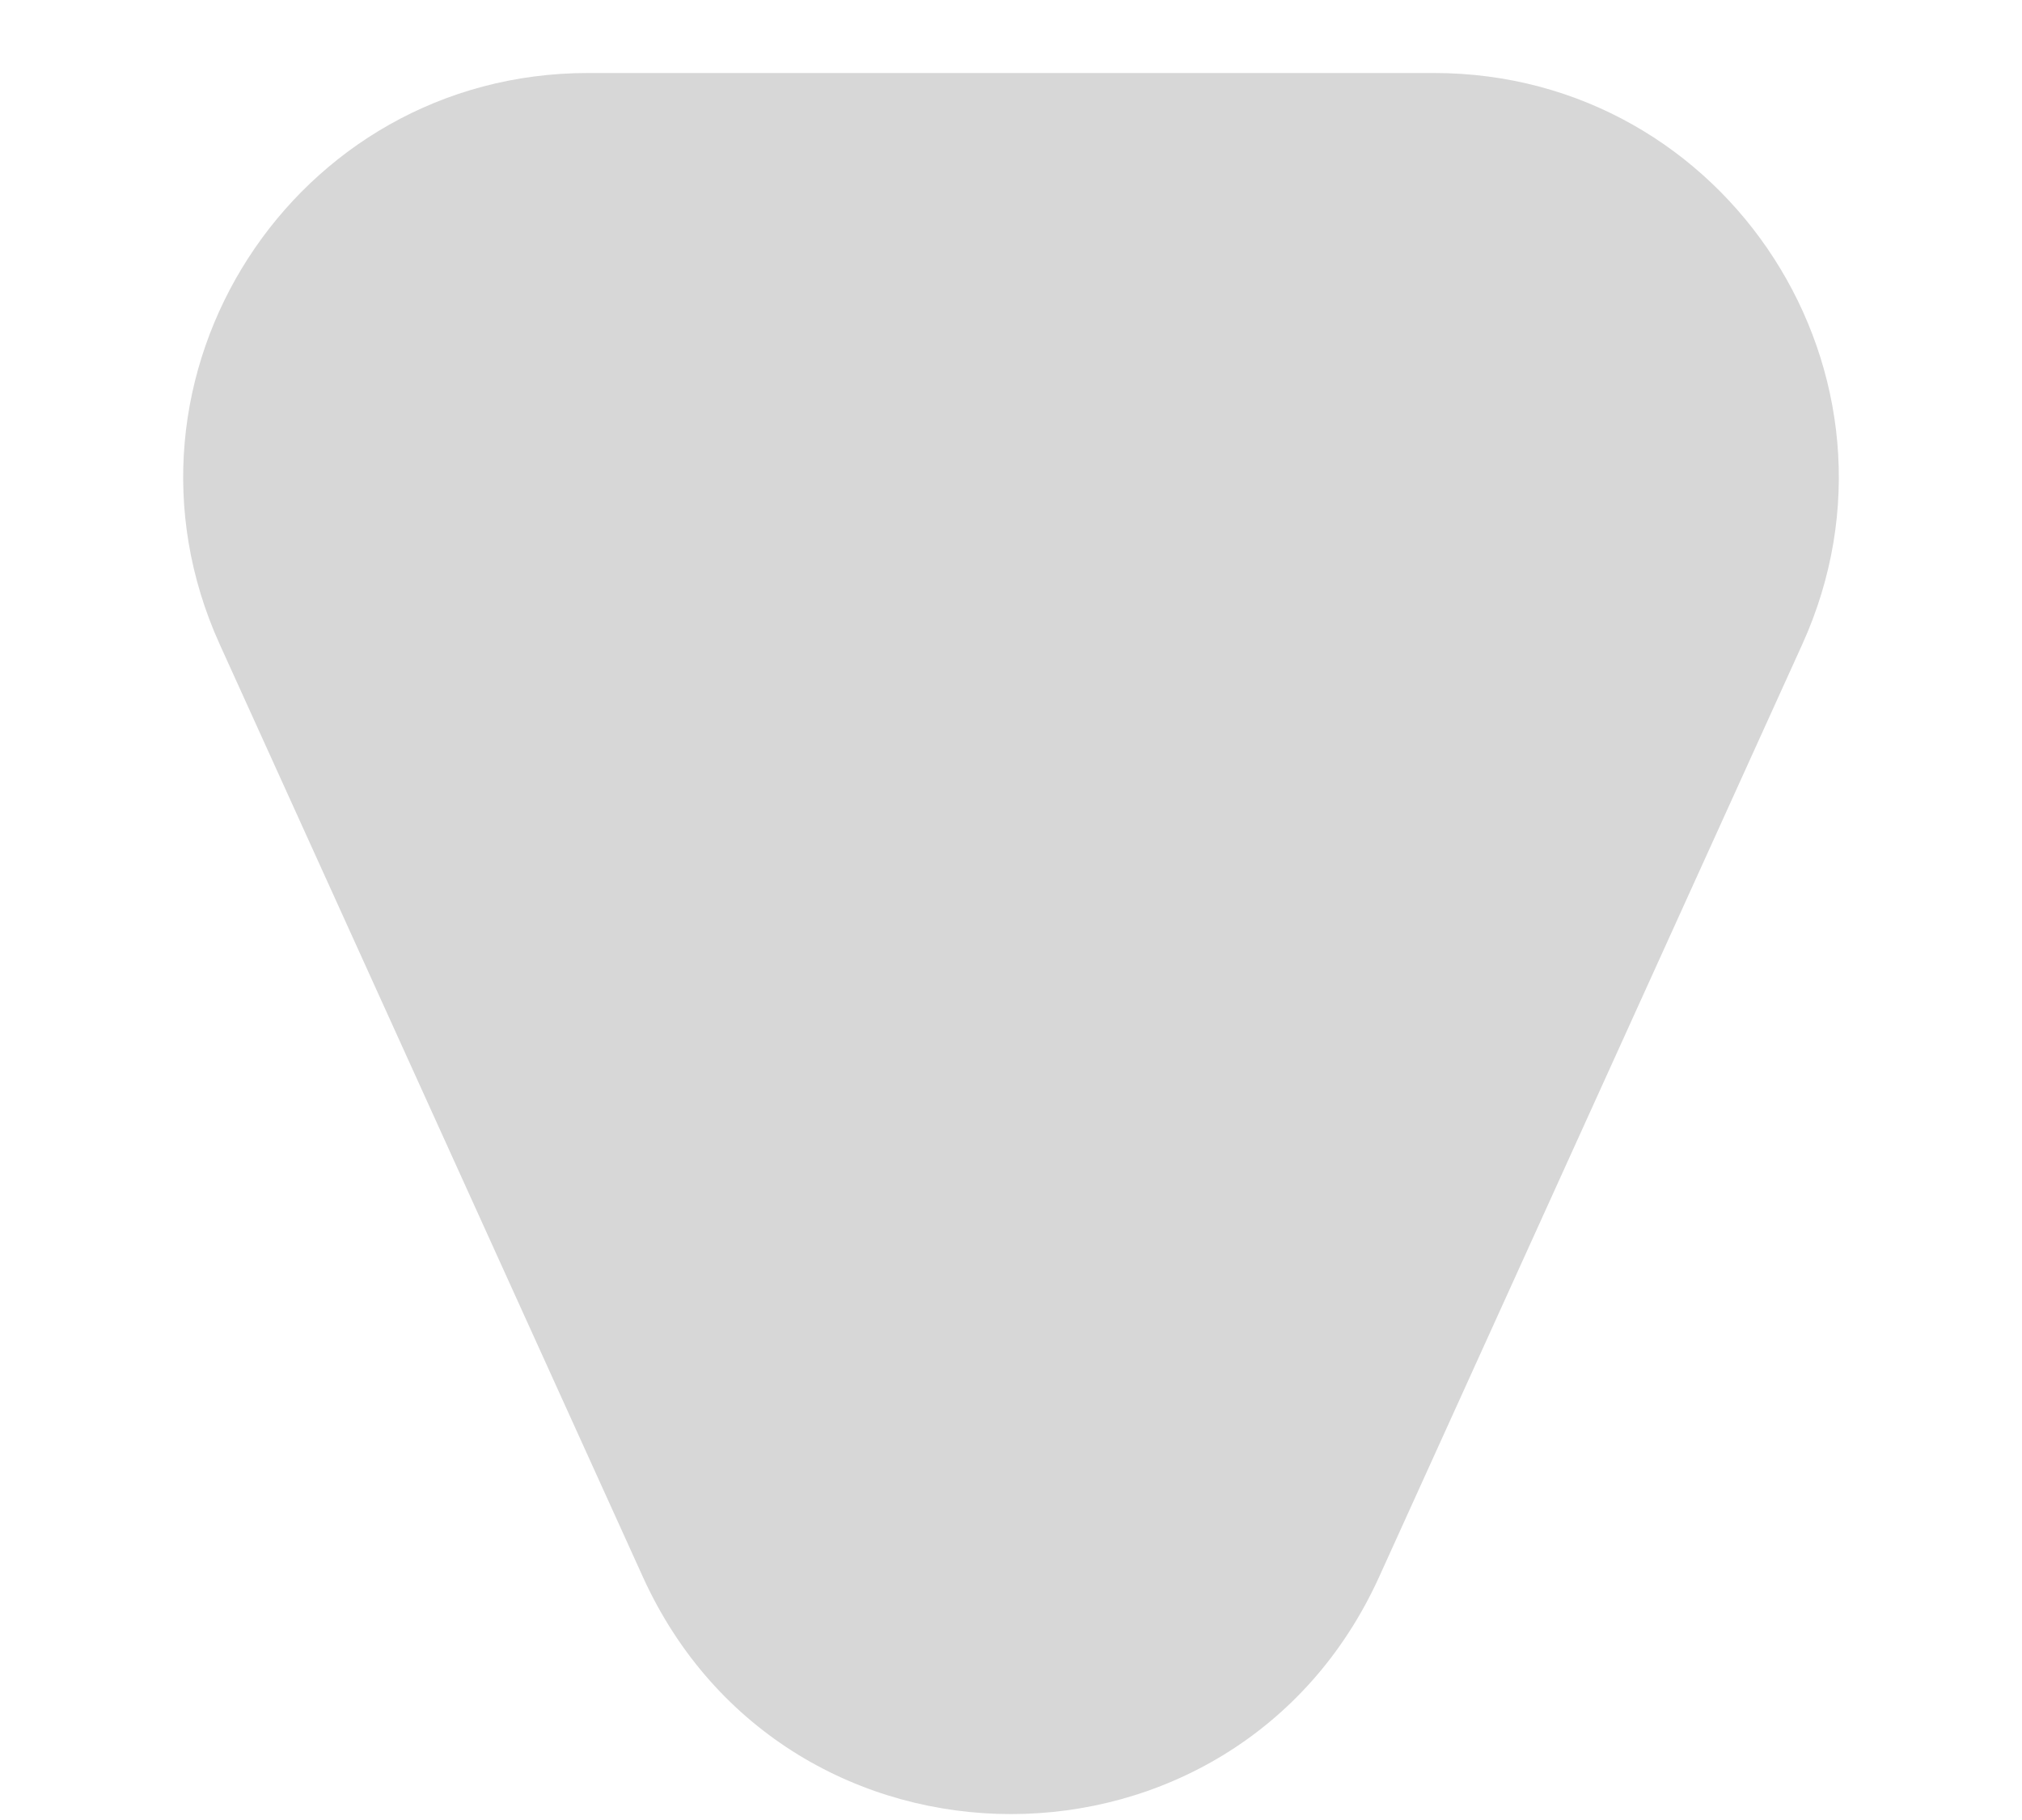 <svg width="10" height="9" viewBox="0 0 10 9" fill="none" xmlns="http://www.w3.org/2000/svg">
<path d="M6.821 7.797C6.111 9.362 3.889 9.362 3.179 7.797L1.087 3.187C0.486 1.863 1.454 0.361 2.908 0.361H7.092C8.546 0.361 9.514 1.863 8.913 3.187L6.821 7.797Z" fill="#D7D7D7"/>
</svg>
